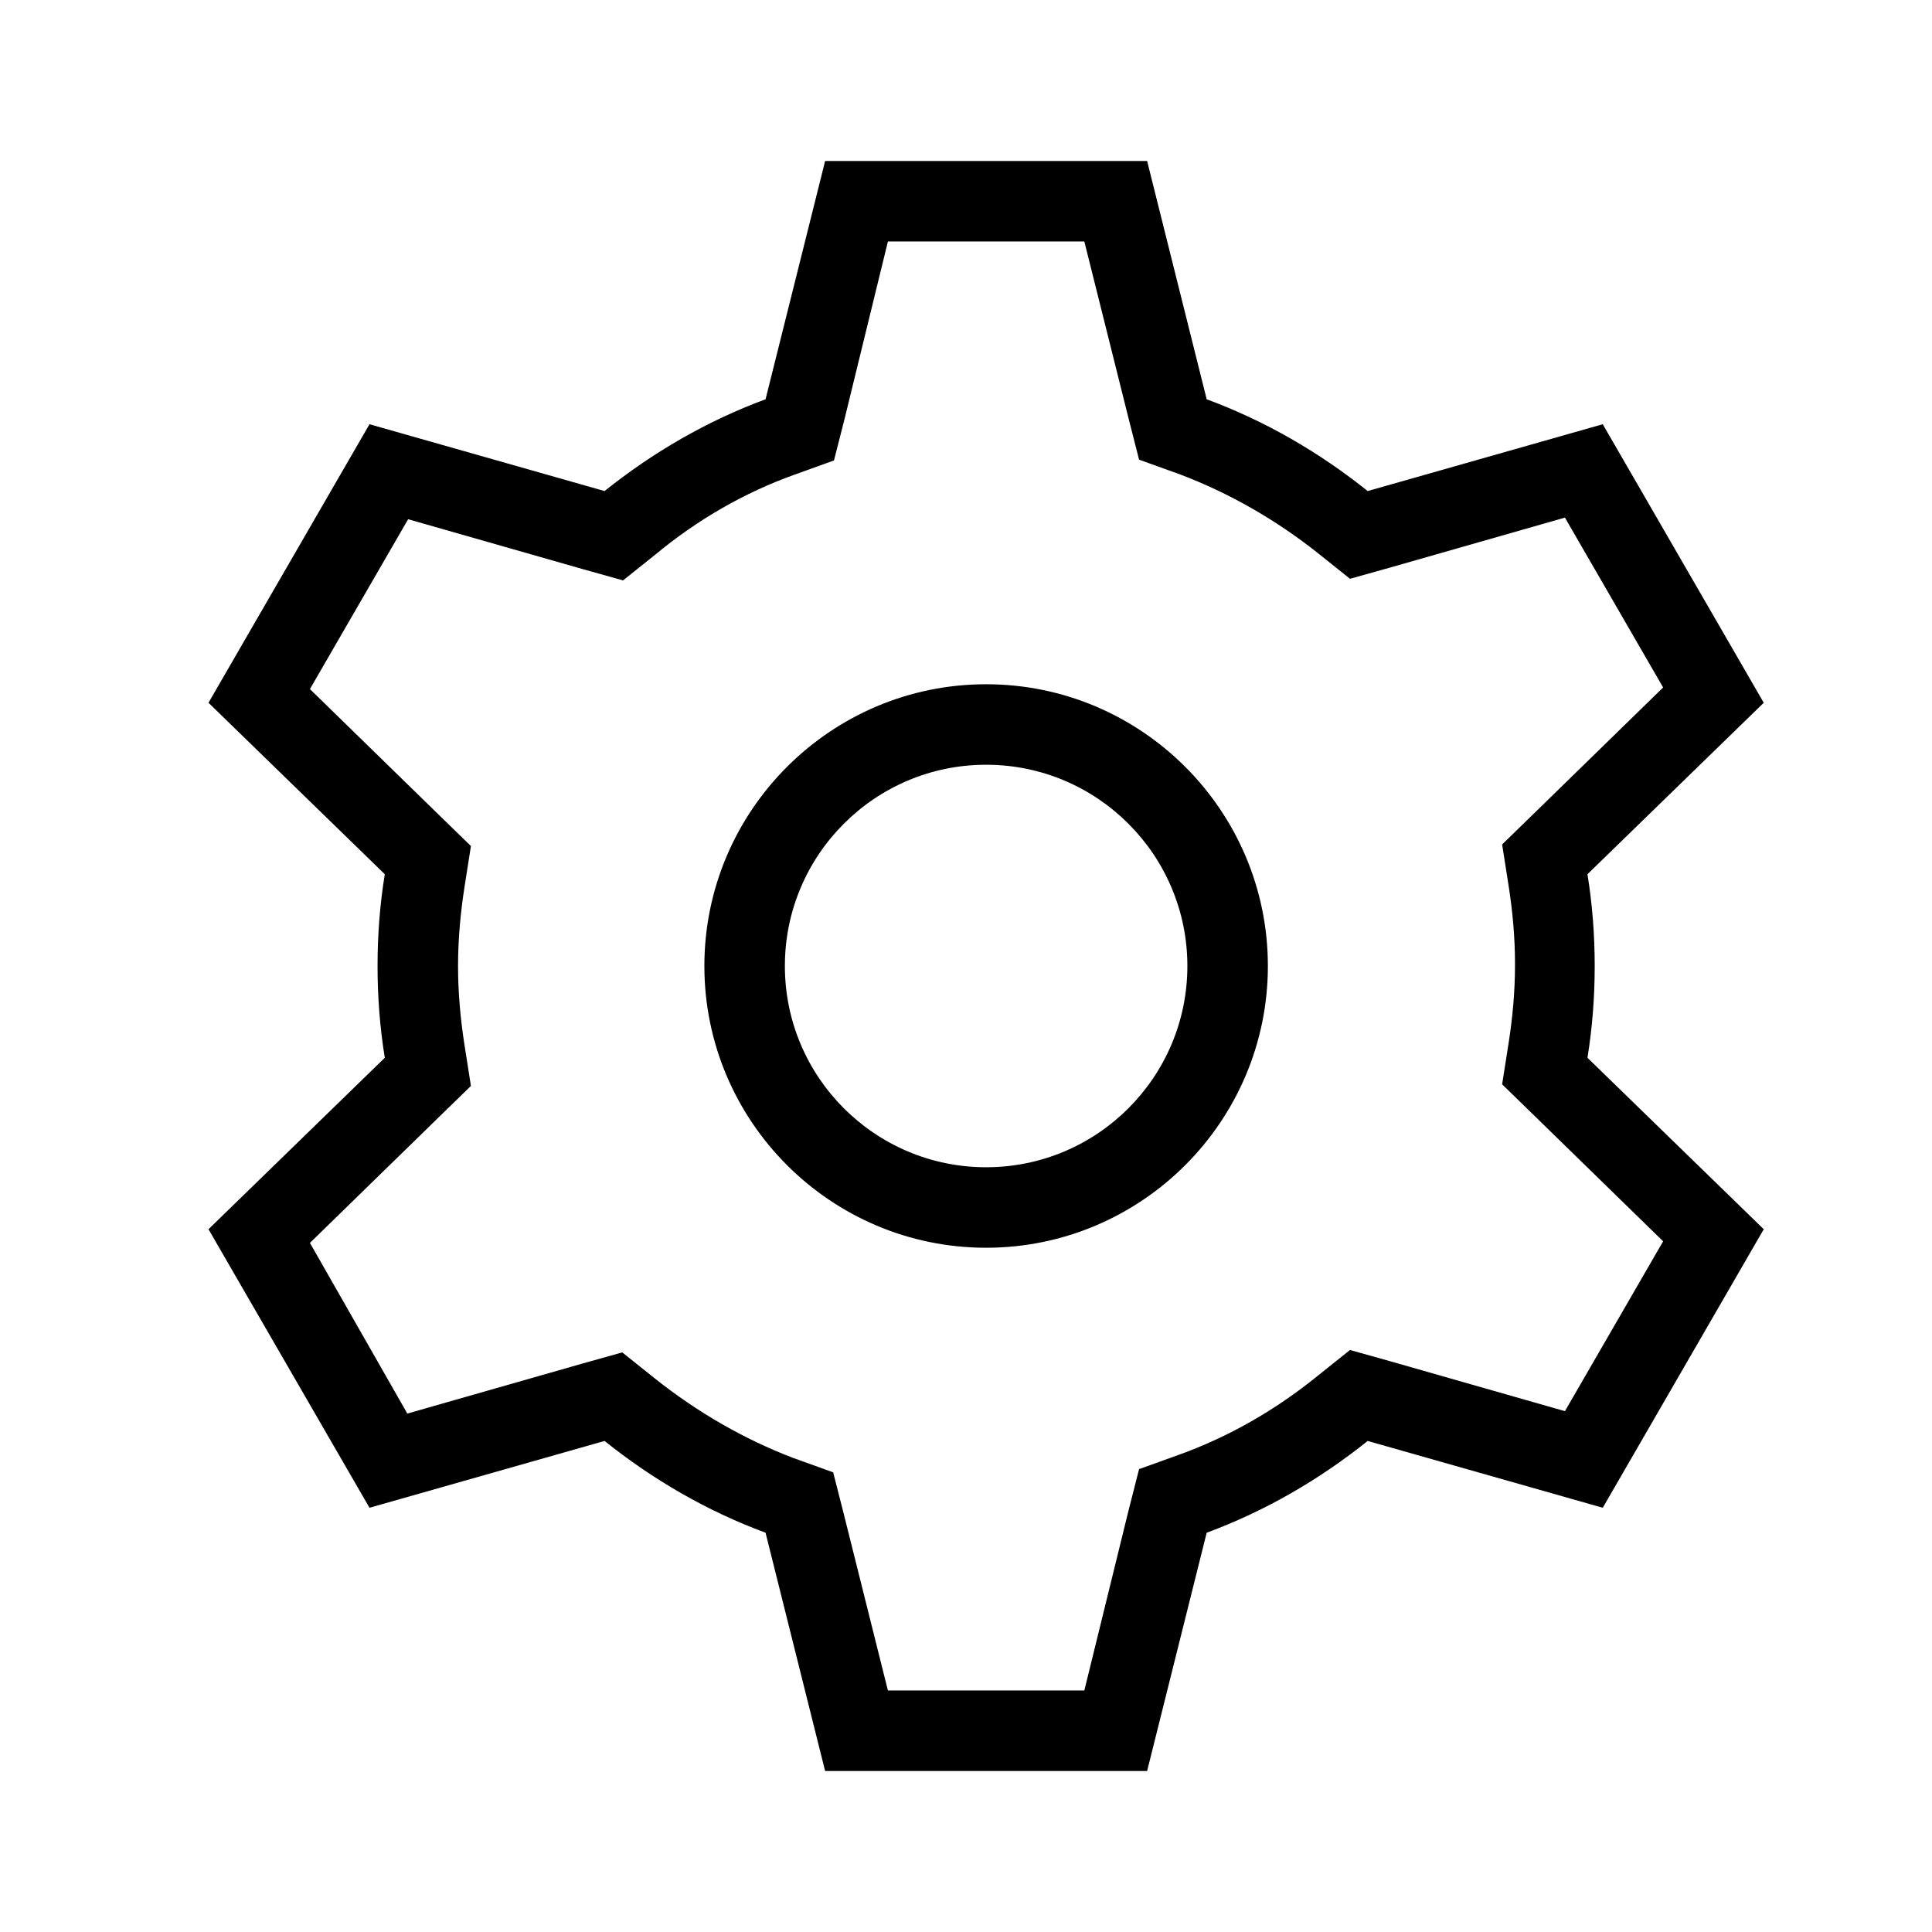 <?xml version="1.0"?>
<svg width="24" height="24" xmlns="http://www.w3.org/2000/svg" xmlns:svg="http://www.w3.org/2000/svg" display="inherit" enable-background="new 0 0 24 24">
 <g class="layer">
  <title>Layer 1</title>
  <path d="m12.25,9.5c1.38,0 2.5,1.12 2.5,2.5s-1.12,2.5 -2.5,2.5s-2.5,-1.12 -2.5,-2.5s1.12,-2.5 2.5,-2.5m0,-1c-1.93,0 -3.5,1.57 -3.5,3.5s1.57,3.5 3.5,3.5s3.5,-1.57 3.5,-3.5s-1.57,-3.5 -3.5,-3.5zm1.22,-5.5l0.55,2.2l0.13,0.51l0.5,0.18c0.61,0.23 1.19,0.56 1.72,0.98l0.4,0.32l0.5,-0.14l2.17,-0.62l1.22,2.11l-1.63,1.59l-0.37,0.36l0.08,0.51c0.05,0.32 0.08,0.64 0.08,0.98s-0.03,0.66 -0.08,0.98l-0.08,0.51l0.37,0.36l1.63,1.59l-1.22,2.11l-2.17,-0.62l-0.5,-0.14l-0.4,0.32c-0.53,0.43 -1.11,0.76 -1.72,0.98l-0.5,0.18l-0.13,0.51l-0.55,2.24l-2.44,0l-0.55,-2.2l-0.13,-0.51l-0.5,-0.18c-0.6,-0.23 -1.18,-0.56 -1.72,-0.99l-0.4,-0.32l-0.5,0.14l-2.17,0.62l-1.21,-2.12l1.63,-1.59l0.37,-0.36l-0.08,-0.51c-0.05,-0.32 -0.08,-0.65 -0.08,-0.98s0.03,-0.66 0.08,-0.98l0.08,-0.51l-0.37,-0.36l-1.63,-1.59l1.22,-2.11l2.17,0.62l0.5,0.14l0.4,-0.32c0.53,-0.44 1.11,-0.77 1.72,-0.99l0.5,-0.18l0.13,-0.51l0.54,-2.21l2.44,0m0.78,-1l-4,0l-0.74,2.96c-0.73,0.27 -1.4,0.66 -2,1.14l-2.92,-0.83l-2,3.46l2.19,2.13c-0.06,0.37 -0.09,0.75 -0.09,1.14s0.03,0.77 0.09,1.14l-2.19,2.13l2,3.46l2.92,-0.83c0.6,0.48 1.27,0.87 2,1.14l0.74,2.96l4,0l0.74,-2.96c0.73,-0.27 1.4,-0.66 2,-1.14l2.92,0.83l2,-3.46l-2.19,-2.13c0.06,-0.37 0.09,-0.75 0.09,-1.14s-0.03,-0.77 -0.09,-1.14l2.19,-2.13l-2,-3.46l-2.92,0.83c-0.6,-0.48 -1.27,-0.87 -2,-1.14l-0.74,-2.96z" id="svg_2"/>
 </g>
</svg>